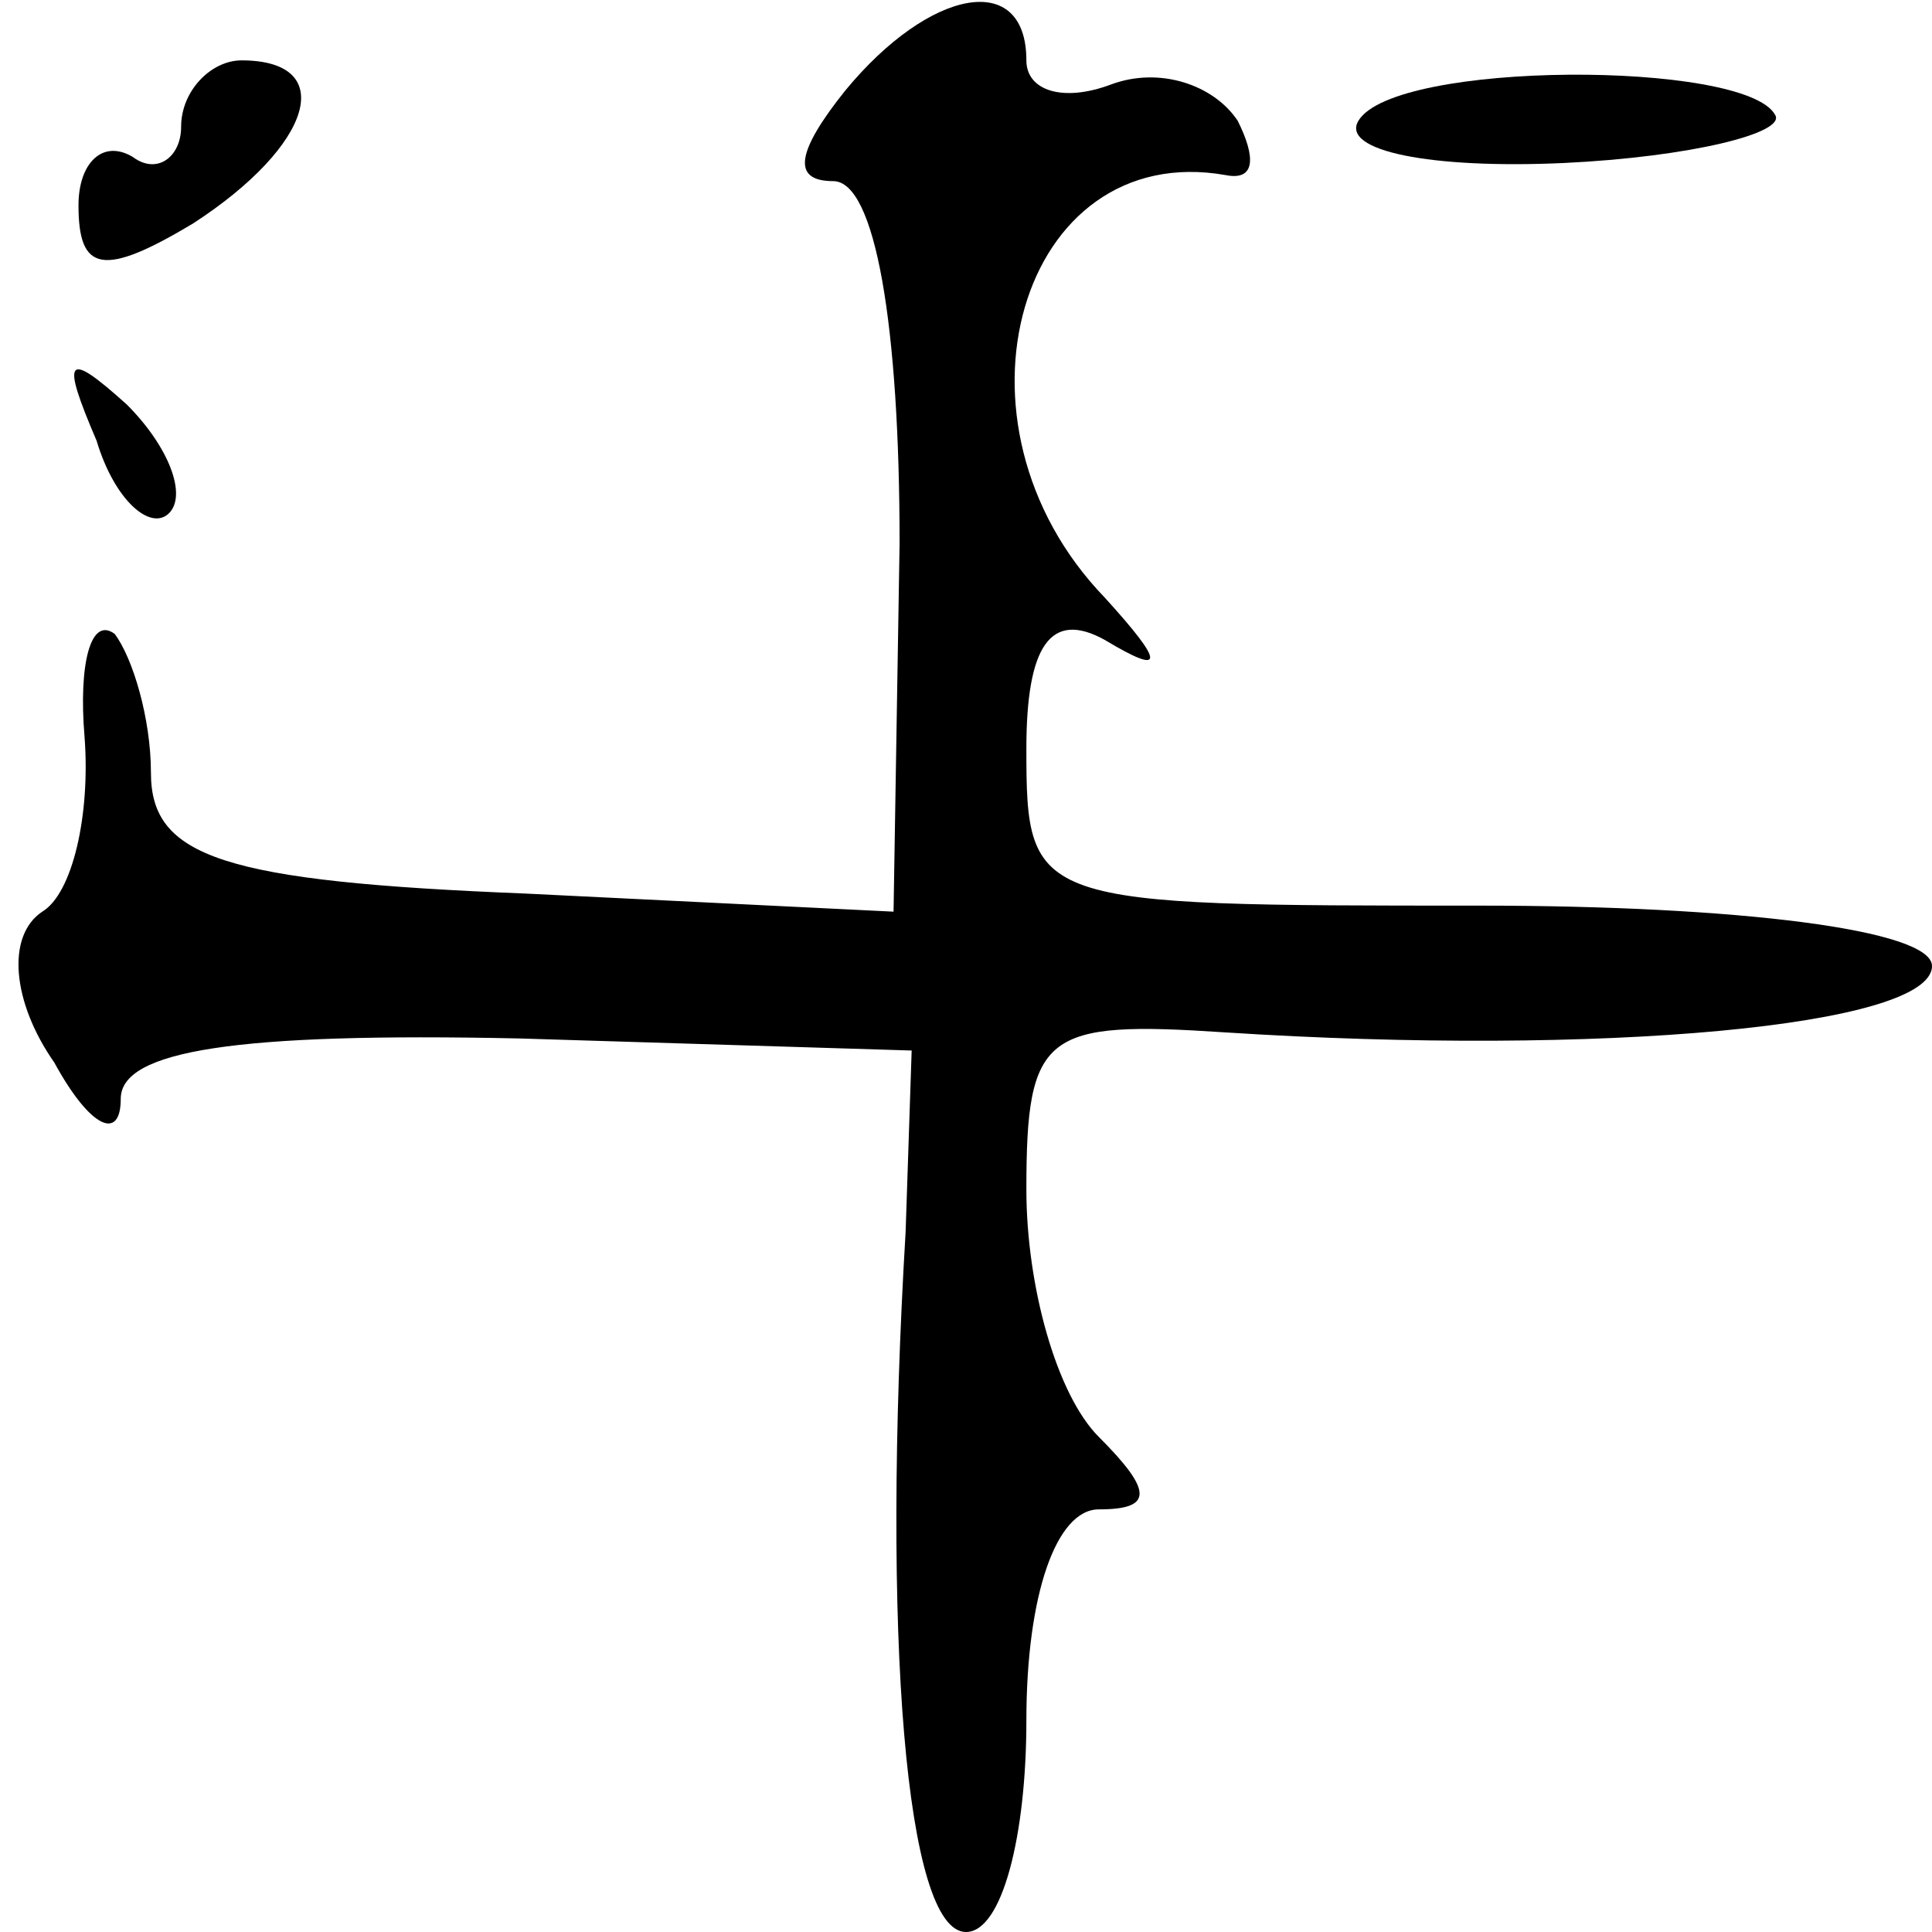 <?xml version="1.0" standalone="no"?>
<!DOCTYPE svg PUBLIC "-//W3C//DTD SVG 20010904//EN"
 "http://www.w3.org/TR/2001/REC-SVG-20010904/DTD/svg10.dtd">
<svg version="1.0" xmlns="http://www.w3.org/2000/svg"
 width="32pt" height="32pt" viewBox="0 0 32 32"
 preserveAspectRatio="xMidYMid meet">
<g transform="translate(0,32) scale(0.1,-0.1)"
fill="#000000" stroke="none">
<path fill="#000000" stroke="none" d="M140 305 c-8 -10 -9 -15 -2 -15 7 0 11
-24 11 -60 l-1 -61 -61 3 c-50 2 -62 6 -62 20 0 9 -3 19 -6 23 -4 3 -6 -5 -5
-17 1 -13 -2 -26 -7 -29 -6 -4 -5 -15 2 -25 6 -11 11 -13 11 -6 0 8 19 11 66
10 l65 -2 -1 -30 c-4 -67 0 -116 10 -116 6 0 10 16 10 35 0 21 5 35 12 35 9 0
9 3 0 12 -7 7 -12 25 -12 41 0 26 3 28 33 26 62 -4 117 1 117 11 0 6 -32 10
-75 10 -74 0 -75 0 -75 26 0 17 4 23 13 18 10 -6 10 -4 0 7 -28 29 -14 76 20
70 5 -1 5 3 2 9 -4 6 -13 9 -21 6 -8 -3 -14 -1 -14 4 0 15 -16 12 -30 -5z"/>
<path fill="#000000" stroke="none" d="M30 299 c0 -5 -4 -8 -8 -5 -5 3 -9 -1
-9 -8 0 -11 4 -12 19 -3 20 13 24 27 8 27 -5 0 -10 -5 -10 -11z"/>
<path fill="#000000" stroke="none" d="M225 300 c-3 -5 12 -8 34 -7 21 1 37 5
35 8 -5 9 -63 9 -69 -1z"/>
<path fill="#000000" stroke="none" d="M16 247 c3 -10 9 -15 12 -12 3 3 0 11
-7 18 -10 9 -11 8 -5 -6z"/>
</g>
</svg>
